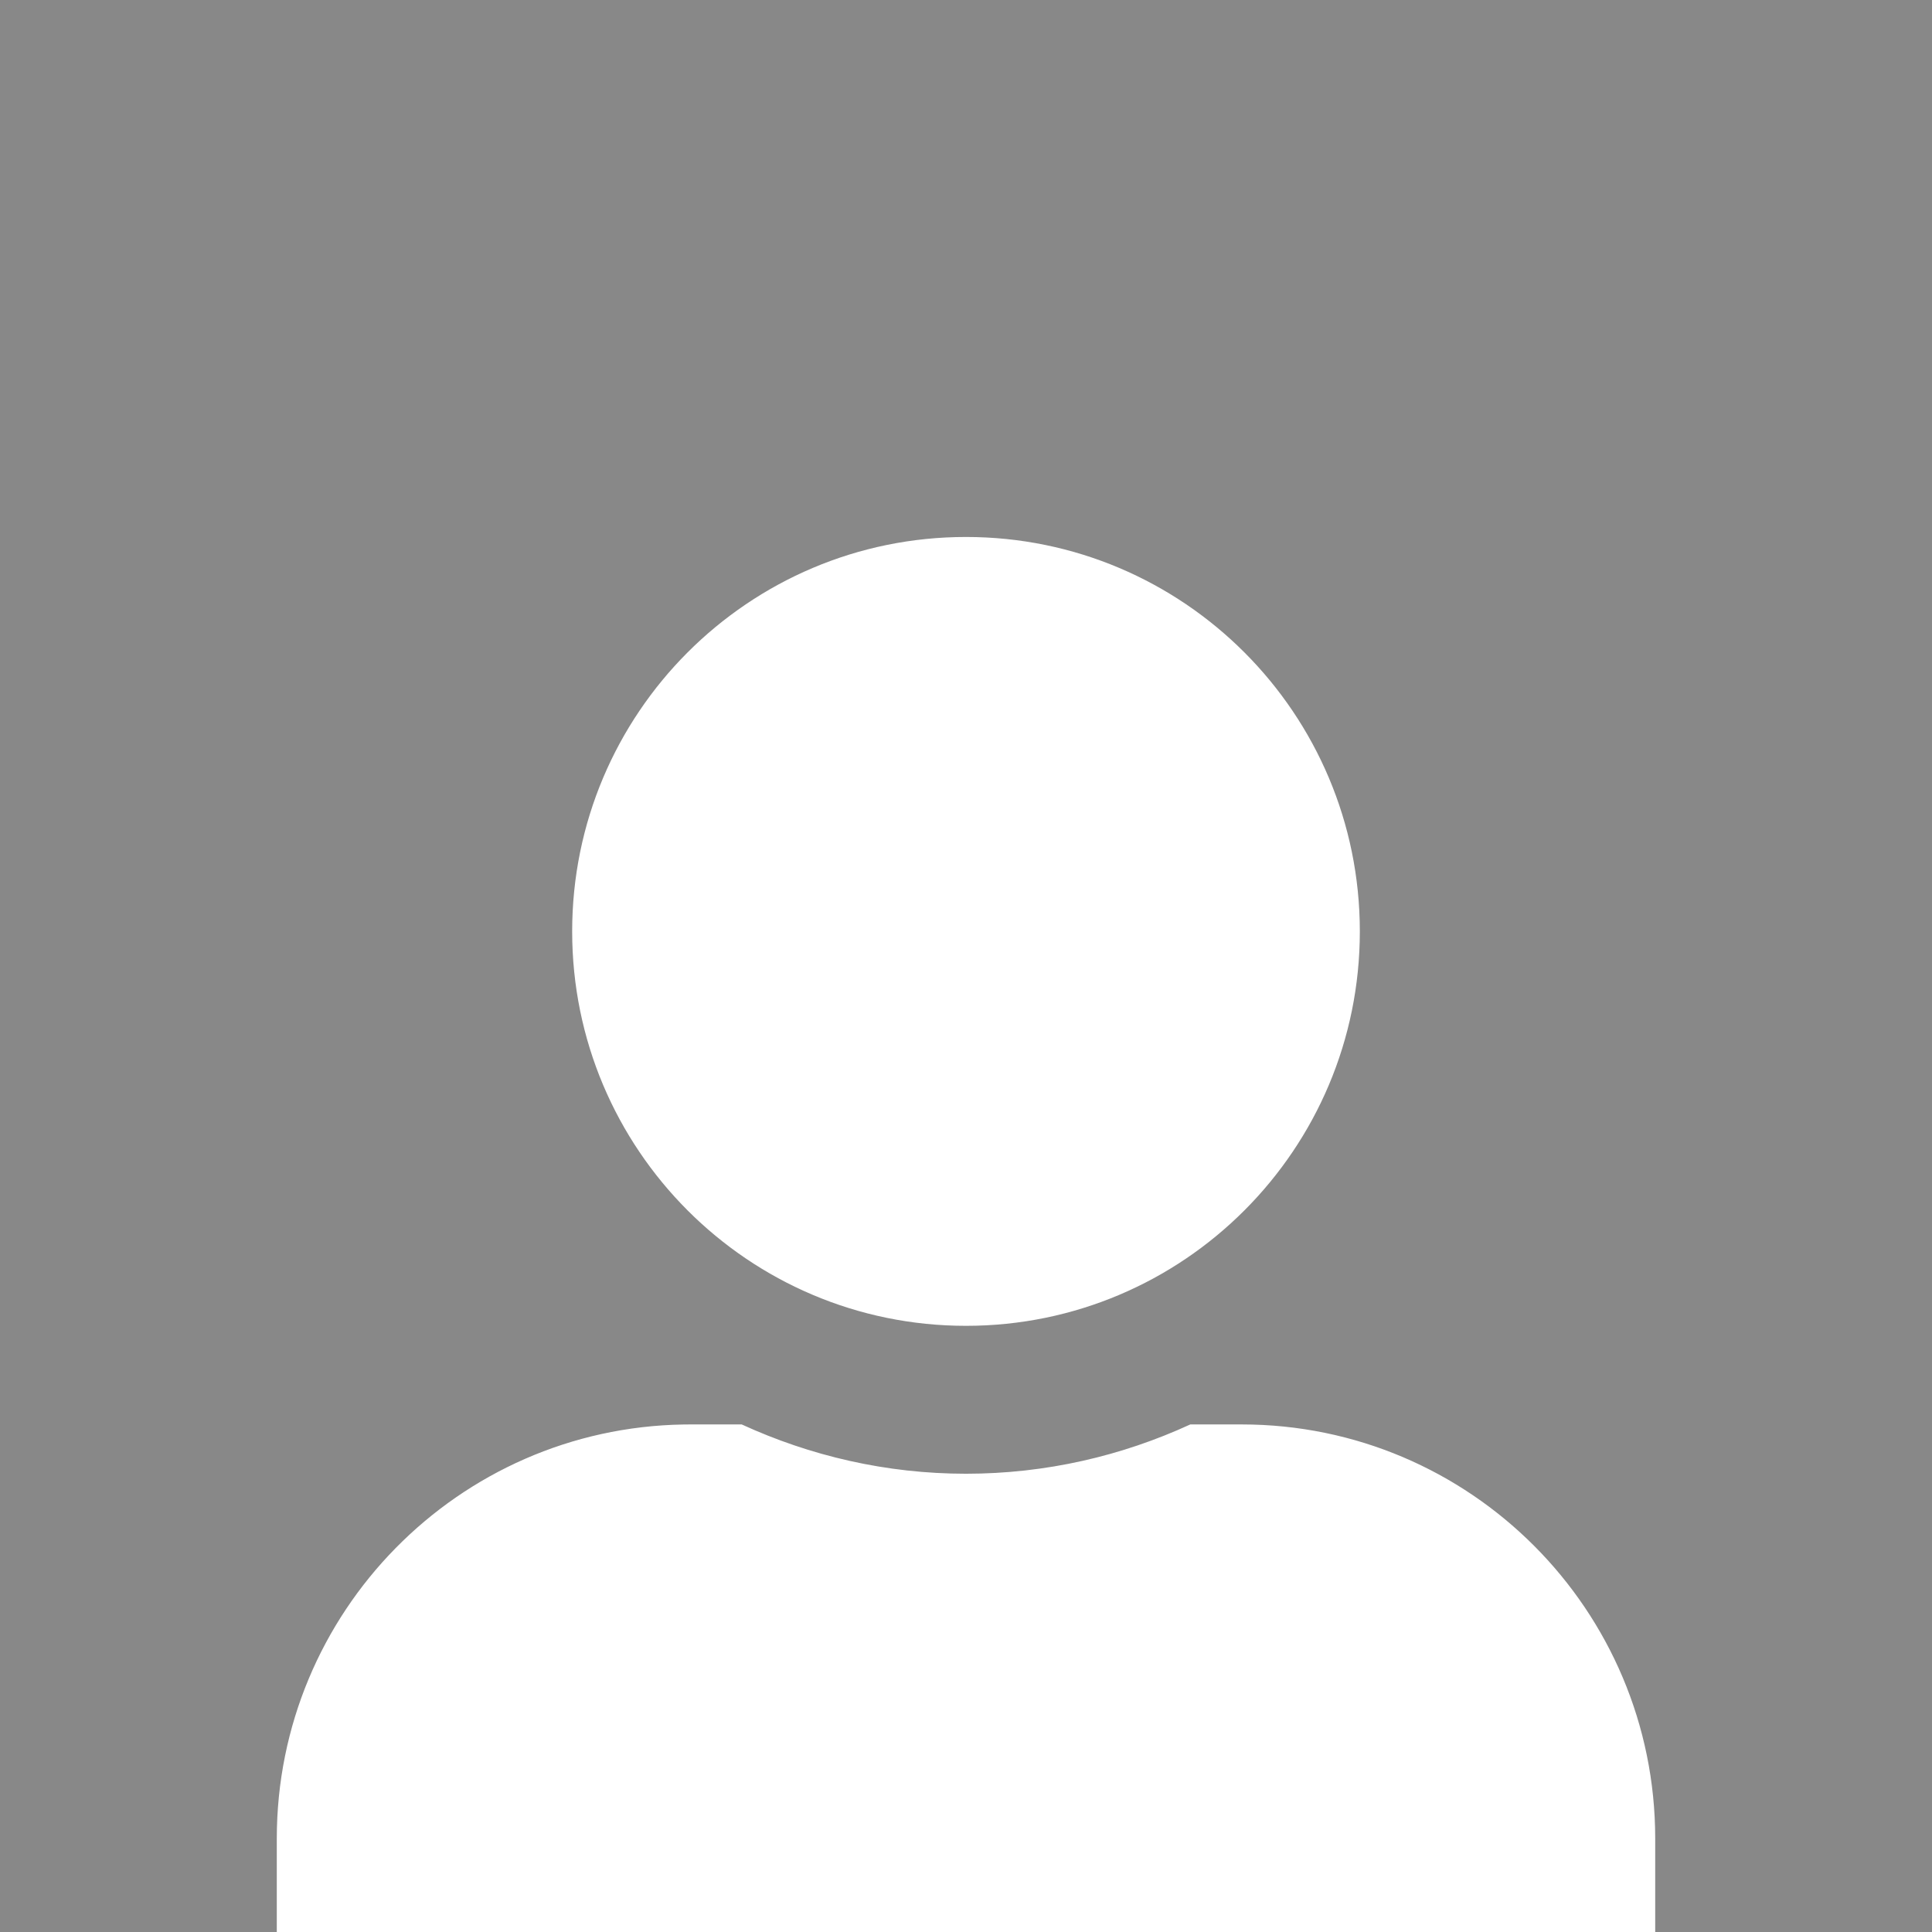 <?xml version="1.0" encoding="UTF-8"?>
<svg width="349px" height="349px" viewBox="0 0 349 349" version="1.1" xmlns="http://www.w3.org/2000/svg" xmlns:xlink="http://www.w3.org/1999/xlink">
    <title>Group</title>
    <g id="Page-1" stroke="none" stroke-width="1" fill="none" fill-rule="evenodd">
        <g id="Artboard" transform="translate(-139, -177)">
            <g id="Group" transform="translate(139, 177)">
                <rect id="Rectangle" fill="#888888" x="0" y="0" width="349" height="349"></rect>
                <path d="M133.982,257.312 C146.376,262.99 160.049,266.219 174.5,266.219 C188.951,266.219 202.679,262.99 215.018,257.312 L215.018,257.312 L224.3,257.312 C265.541,257.312 299,290.822 299,332.125 L299,332.125 L299,349 L50,349 L50,332.125 C50,291.235 82.794,257.983 123.465,257.323 L124.7,257.312 Z M174.5,97 C213.795,97 245.643,128.896 245.643,168.25 C245.643,207.604 213.795,239.5 174.5,239.5 C135.205,239.5 103.357,207.604 103.357,168.25 C103.357,128.896 135.205,97 174.5,97 Z" id="Combined-Shape" fill="#FFFFFF"></path>
            </g>
        </g>
    </g>
</svg>